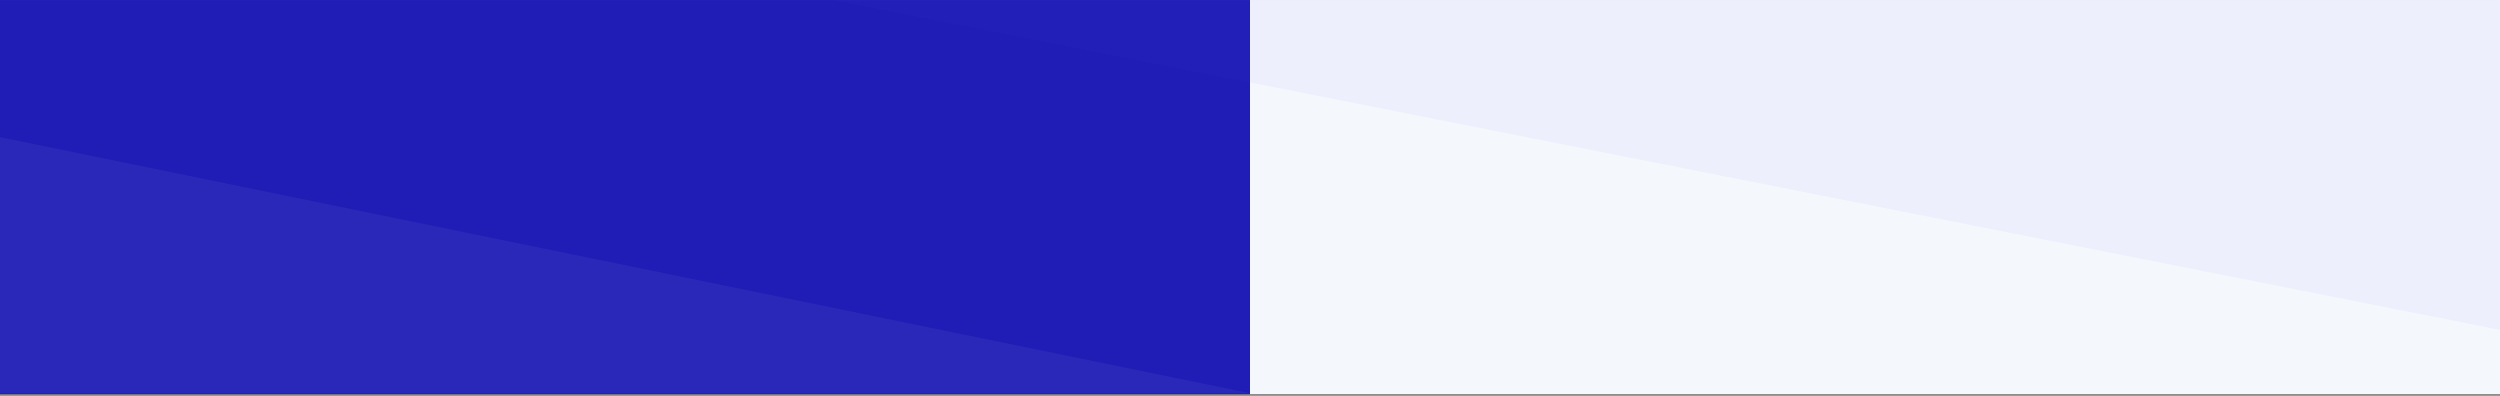 <svg width="1440" height="228" viewBox="0 0 1440 228" fill="none" xmlns="http://www.w3.org/2000/svg">
    <rect x="0" y="0" width="1440" height="228" fill="#808080" stroke="none"/>
    <rect y="0.01" width="720" height="227" fill="#201DB6"/>
    <rect x="720" y="0.01" width="720" height="227" fill="#F4F7FC"/>
    <path opacity="0.5" d="M0 226.51V79.01L720 226.51H0Z" fill="white" fill-opacity="0.1"/>
    <path opacity="0.04" d="M1440 9.15527e-05L1440 190L480 7.62687e-06L1440 9.15527e-05Z" fill="#4B56FF"/>
</svg>
